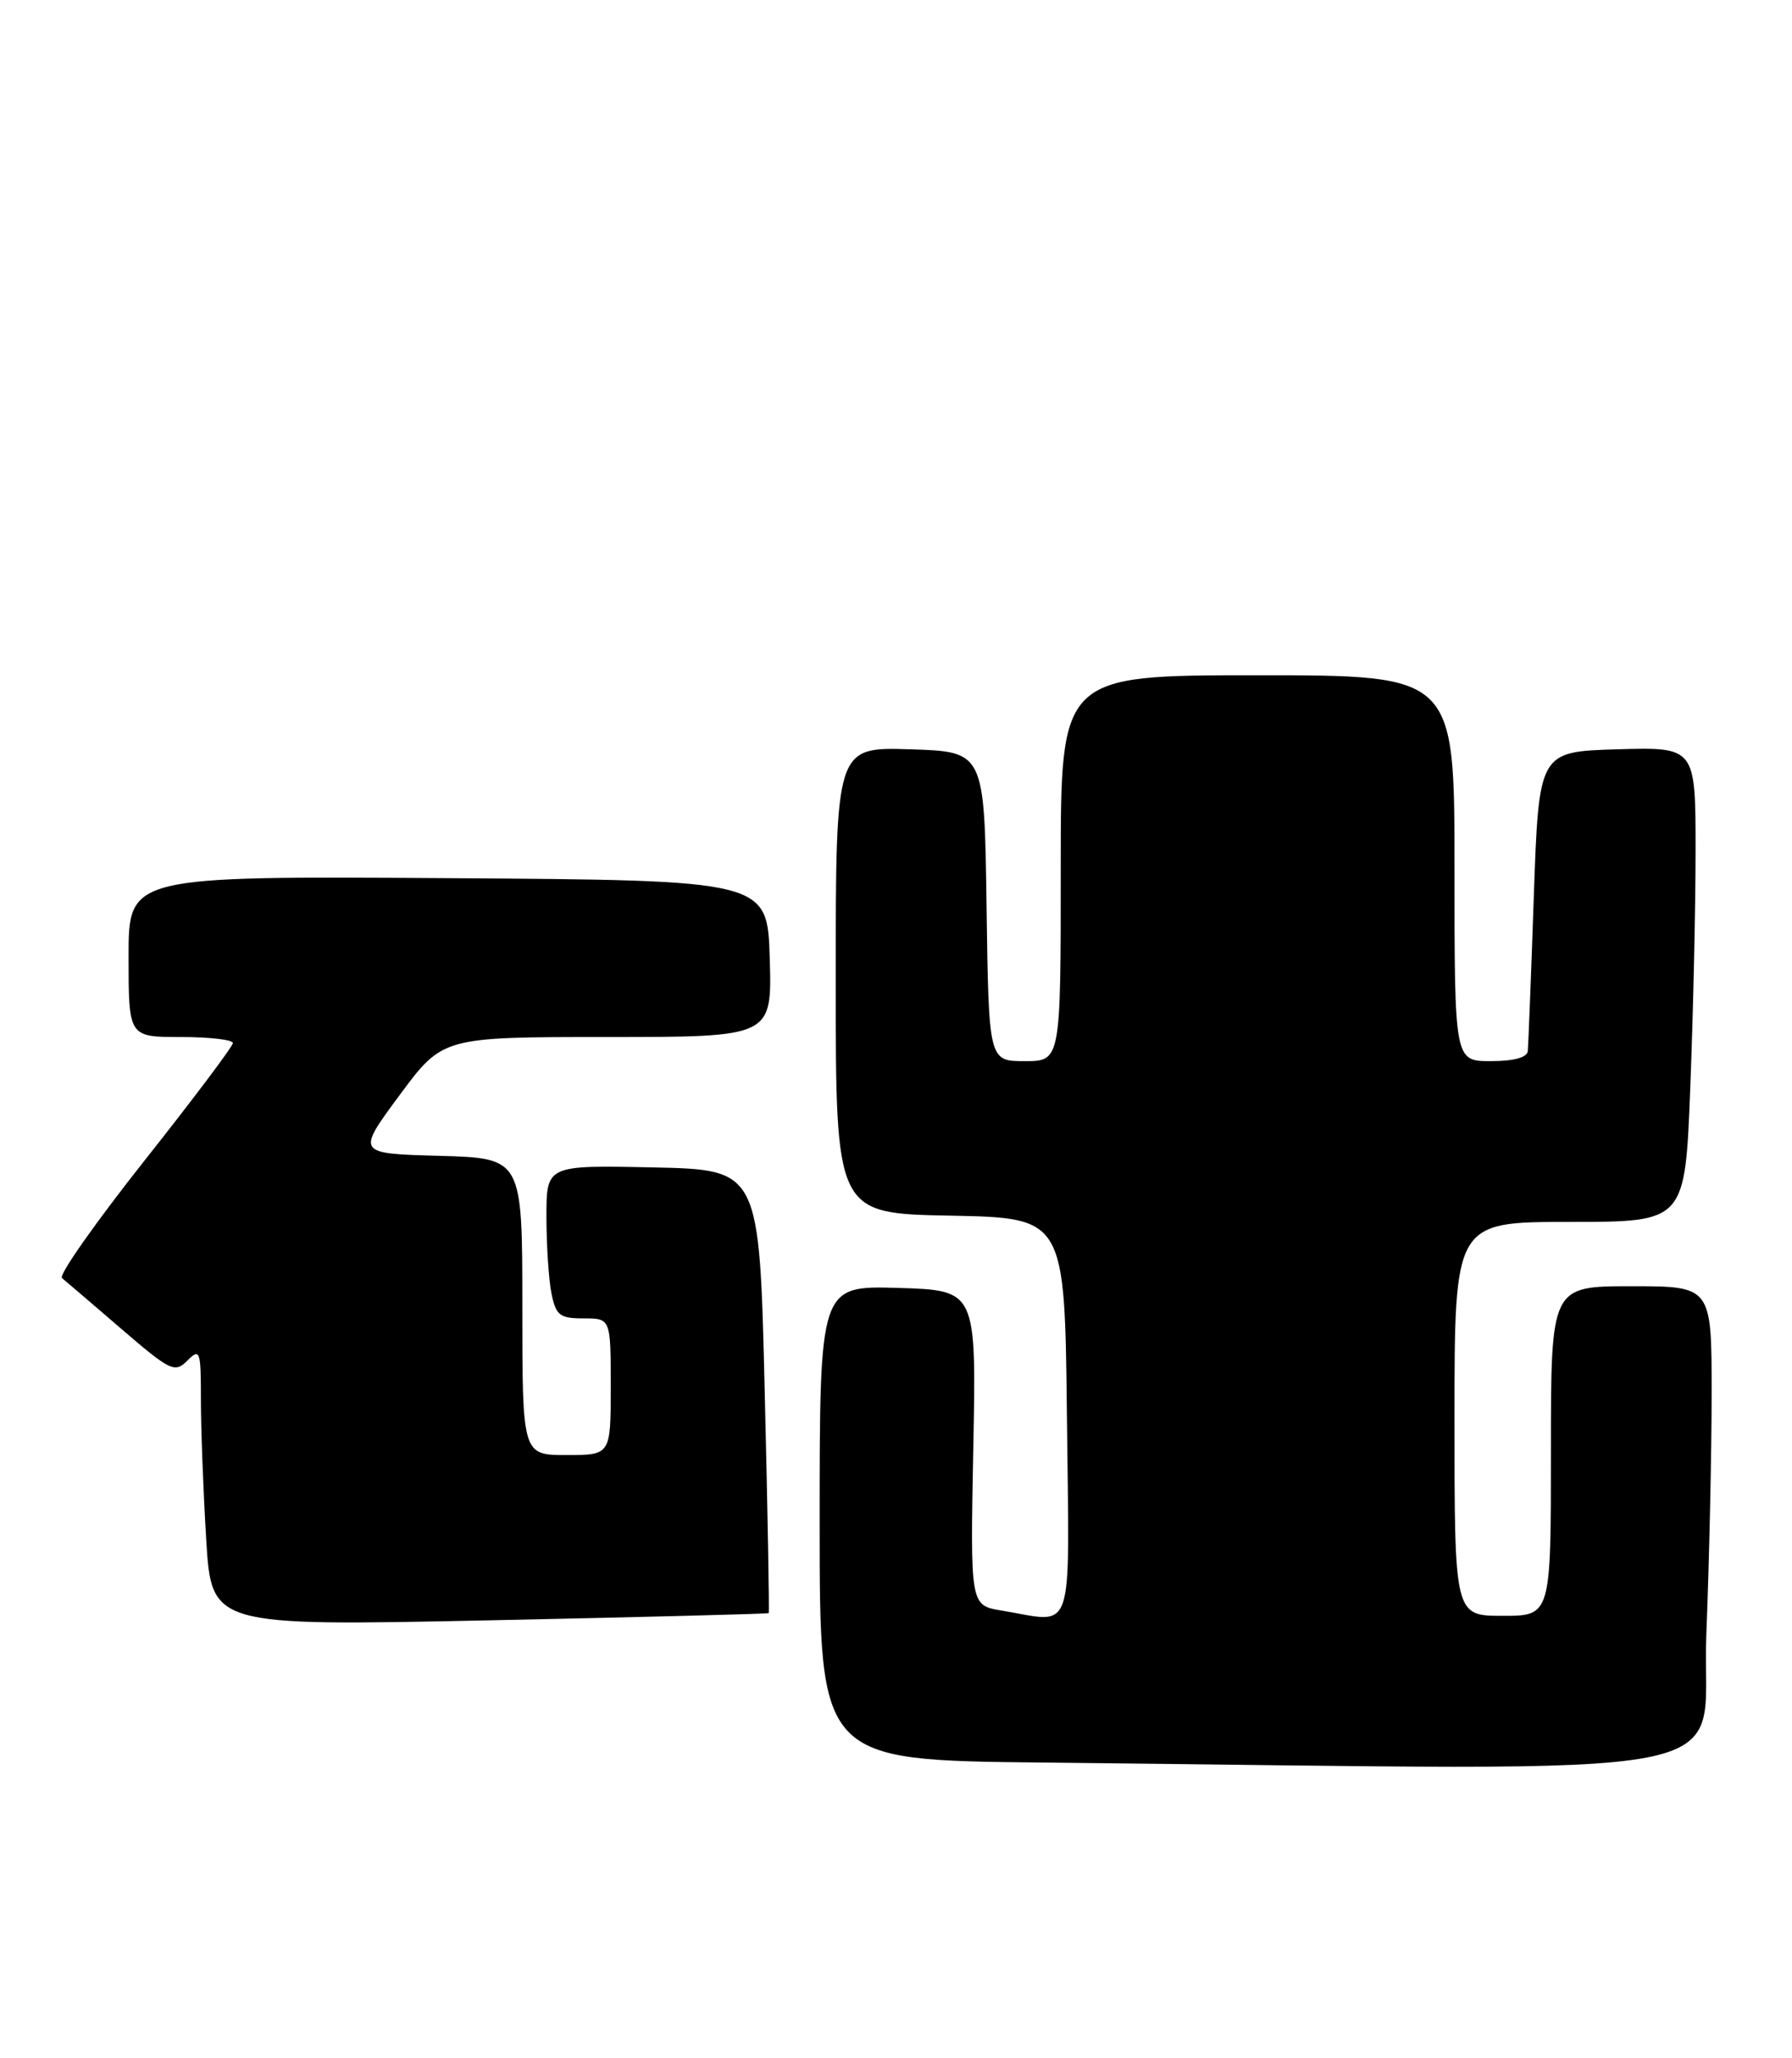 <?xml version="1.0" encoding="UTF-8" standalone="no"?>
<!DOCTYPE svg PUBLIC "-//W3C//DTD SVG 1.1//EN" "http://www.w3.org/Graphics/SVG/1.1/DTD/svg11.dtd" >
<svg xmlns="http://www.w3.org/2000/svg" xmlns:xlink="http://www.w3.org/1999/xlink" version="1.1" viewBox="0 0 223 256">
 <g >
 <path fill="currentColor"
d=" M 212.34 203.34 C 212.70 194.18 213.00 180.68 213.00 173.34 C 213.00 160.00 213.00 160.00 203.00 160.00 C 193.00 160.00 193.00 160.00 193.00 180.50 C 193.00 201.00 193.00 201.00 187.00 201.00 C 181.00 201.00 181.00 201.00 181.00 176.50 C 181.00 152.00 181.00 152.00 195.34 152.00 C 209.69 152.00 209.69 152.00 210.34 135.34 C 210.70 126.18 211.00 112.89 211.00 105.80 C 211.00 92.93 211.00 92.93 201.25 93.21 C 191.50 93.50 191.50 93.50 190.87 111.50 C 190.53 121.40 190.19 130.06 190.12 130.75 C 190.05 131.55 188.37 132.00 185.50 132.00 C 181.00 132.00 181.00 132.00 181.00 108.00 C 181.00 84.00 181.00 84.00 156.50 84.00 C 132.00 84.00 132.00 84.00 132.00 108.00 C 132.00 132.00 132.00 132.00 127.52 132.00 C 123.04 132.00 123.04 132.00 122.77 112.75 C 122.50 93.50 122.50 93.50 113.25 93.21 C 104.00 92.92 104.00 92.92 104.00 121.94 C 104.00 150.95 104.00 150.95 118.25 151.22 C 132.50 151.50 132.50 151.50 132.77 176.25 C 133.07 204.21 133.86 201.86 124.62 200.34 C 120.74 199.70 120.74 199.70 121.12 180.10 C 121.50 160.50 121.50 160.50 111.75 160.21 C 102.00 159.93 102.00 159.93 102.00 189.45 C 102.00 218.97 102.00 218.97 129.75 219.25 C 220.86 220.18 211.61 221.96 212.34 203.34 Z  M 95.66 200.66 C 95.75 200.57 95.53 188.12 95.16 173.00 C 94.50 145.50 94.50 145.50 81.25 145.22 C 68.00 144.94 68.00 144.94 68.00 151.35 C 68.00 154.87 68.28 159.16 68.62 160.87 C 69.18 163.63 69.64 164.00 72.62 164.00 C 76.00 164.00 76.00 164.00 76.00 172.50 C 76.00 181.00 76.00 181.00 70.50 181.00 C 65.00 181.00 65.00 181.00 65.00 162.53 C 65.00 144.07 65.00 144.07 54.67 143.78 C 44.35 143.50 44.35 143.50 49.71 136.25 C 55.08 129.00 55.08 129.00 75.58 129.00 C 96.07 129.00 96.07 129.00 95.79 119.25 C 95.50 109.50 95.50 109.50 55.75 109.24 C 16.00 108.98 16.00 108.98 16.00 118.99 C 16.00 129.00 16.00 129.00 22.50 129.00 C 26.08 129.00 28.99 129.34 28.98 129.75 C 28.98 130.16 24.01 136.76 17.95 144.41 C 11.89 152.07 7.28 158.62 7.71 158.98 C 8.15 159.34 11.46 162.17 15.07 165.28 C 21.22 170.57 21.75 170.82 23.32 169.25 C 24.89 167.68 25.00 167.99 25.00 174.13 C 25.00 177.74 25.30 185.55 25.66 191.49 C 26.32 202.28 26.32 202.28 60.91 201.56 C 79.93 201.16 95.57 200.76 95.66 200.66 Z "/>
</g>
</svg>